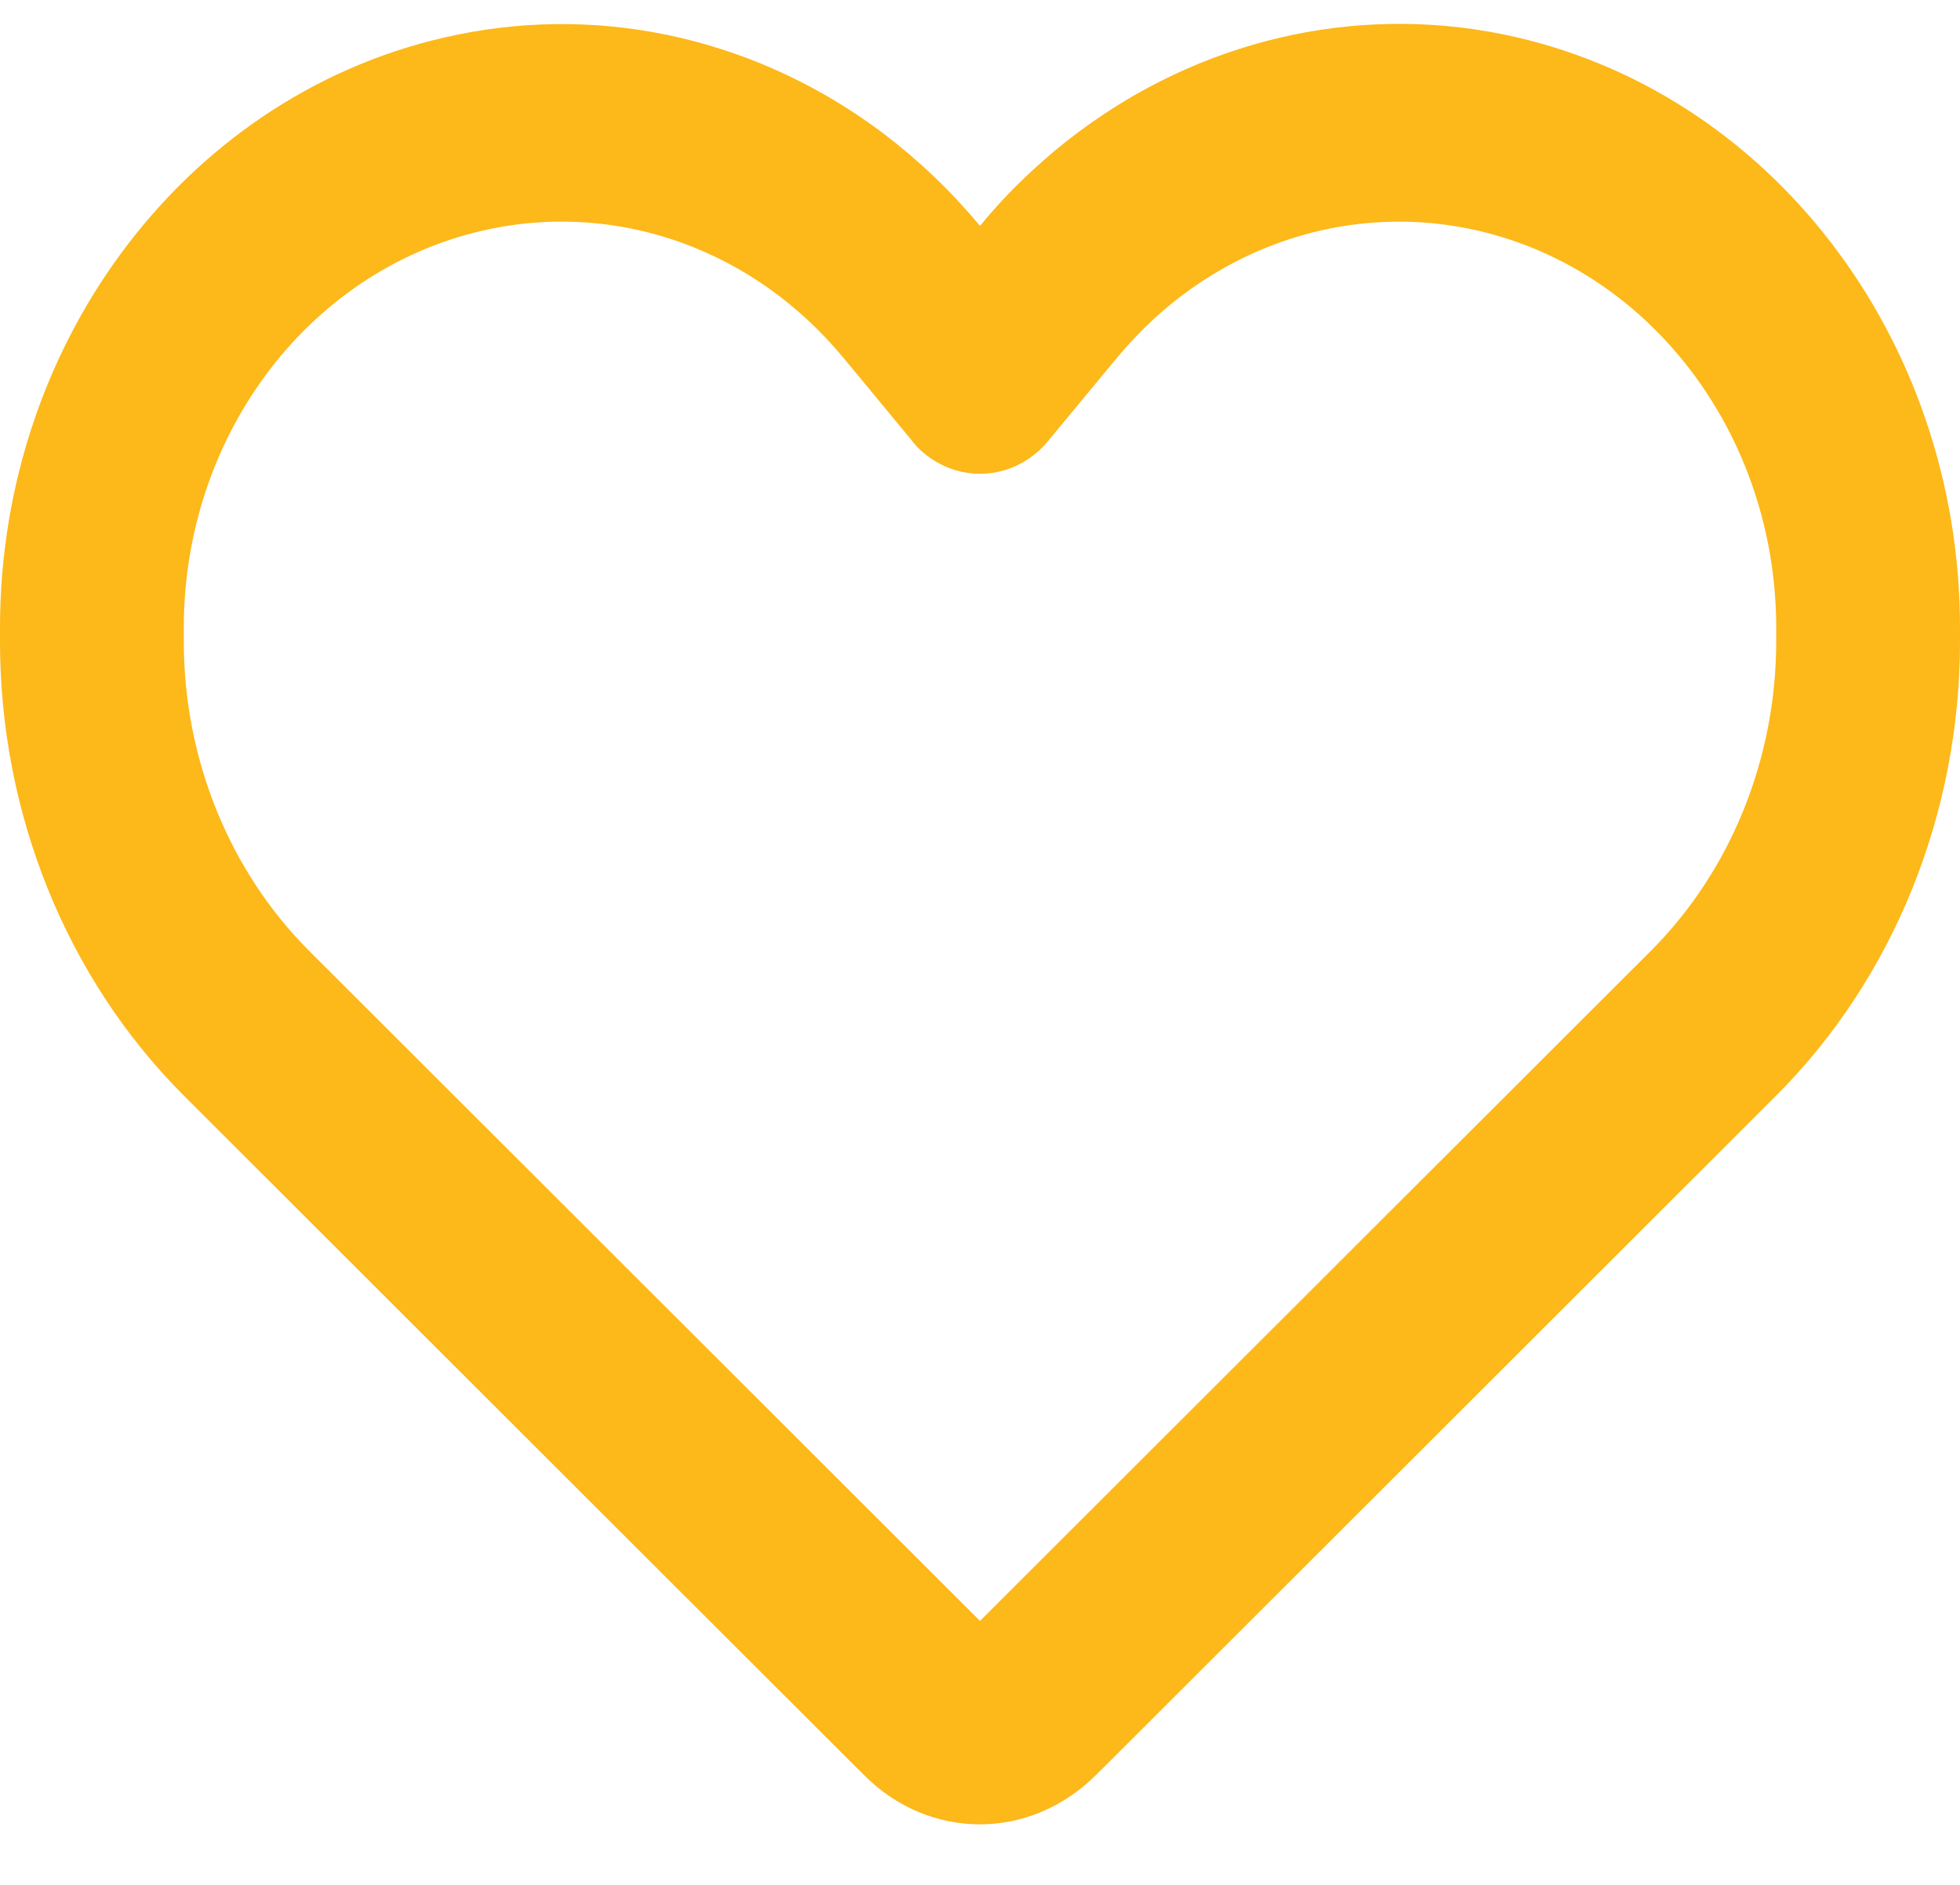<svg width="26" height="25" viewBox="0 0 26 25" fill="none" xmlns="http://www.w3.org/2000/svg">
<path d="M11.466 23.547L11.339 23.422L2.443 14.536C0.884 12.98 0 10.795 0 8.507V8.327C0 4.482 2.539 1.184 6.053 0.463C8.054 0.048 10.1 0.545 11.73 1.779C12.188 2.128 12.614 2.532 13 2.997C13.213 2.735 13.442 2.494 13.685 2.27C13.873 2.096 14.066 1.932 14.27 1.779C15.9 0.545 17.946 0.048 19.947 0.457C23.461 1.178 26 4.482 26 8.327V8.507C26 10.795 25.116 12.98 23.557 14.536L14.661 23.422L14.534 23.547C14.117 23.962 13.569 24.197 13 24.197C12.431 24.197 11.883 23.968 11.466 23.547ZM12.142 5.897C12.121 5.88 12.106 5.858 12.091 5.837L11.187 4.744L11.182 4.739C10.009 3.324 8.237 2.68 6.51 3.035C4.144 3.521 2.438 5.738 2.438 8.327V8.507C2.438 10.063 3.042 11.554 4.103 12.614L13 21.499L21.897 12.614C22.958 11.554 23.562 10.063 23.562 8.507V8.327C23.562 5.744 21.856 3.521 19.495 3.035C17.768 2.68 15.991 3.33 14.823 4.739C14.823 4.739 14.823 4.739 14.818 4.744C14.813 4.75 14.818 4.744 14.813 4.75L13.909 5.842C13.894 5.864 13.873 5.88 13.858 5.902C13.63 6.148 13.32 6.284 13 6.284C12.68 6.284 12.37 6.148 12.142 5.902V5.897Z" fill="#FDB819"/>
</svg>
